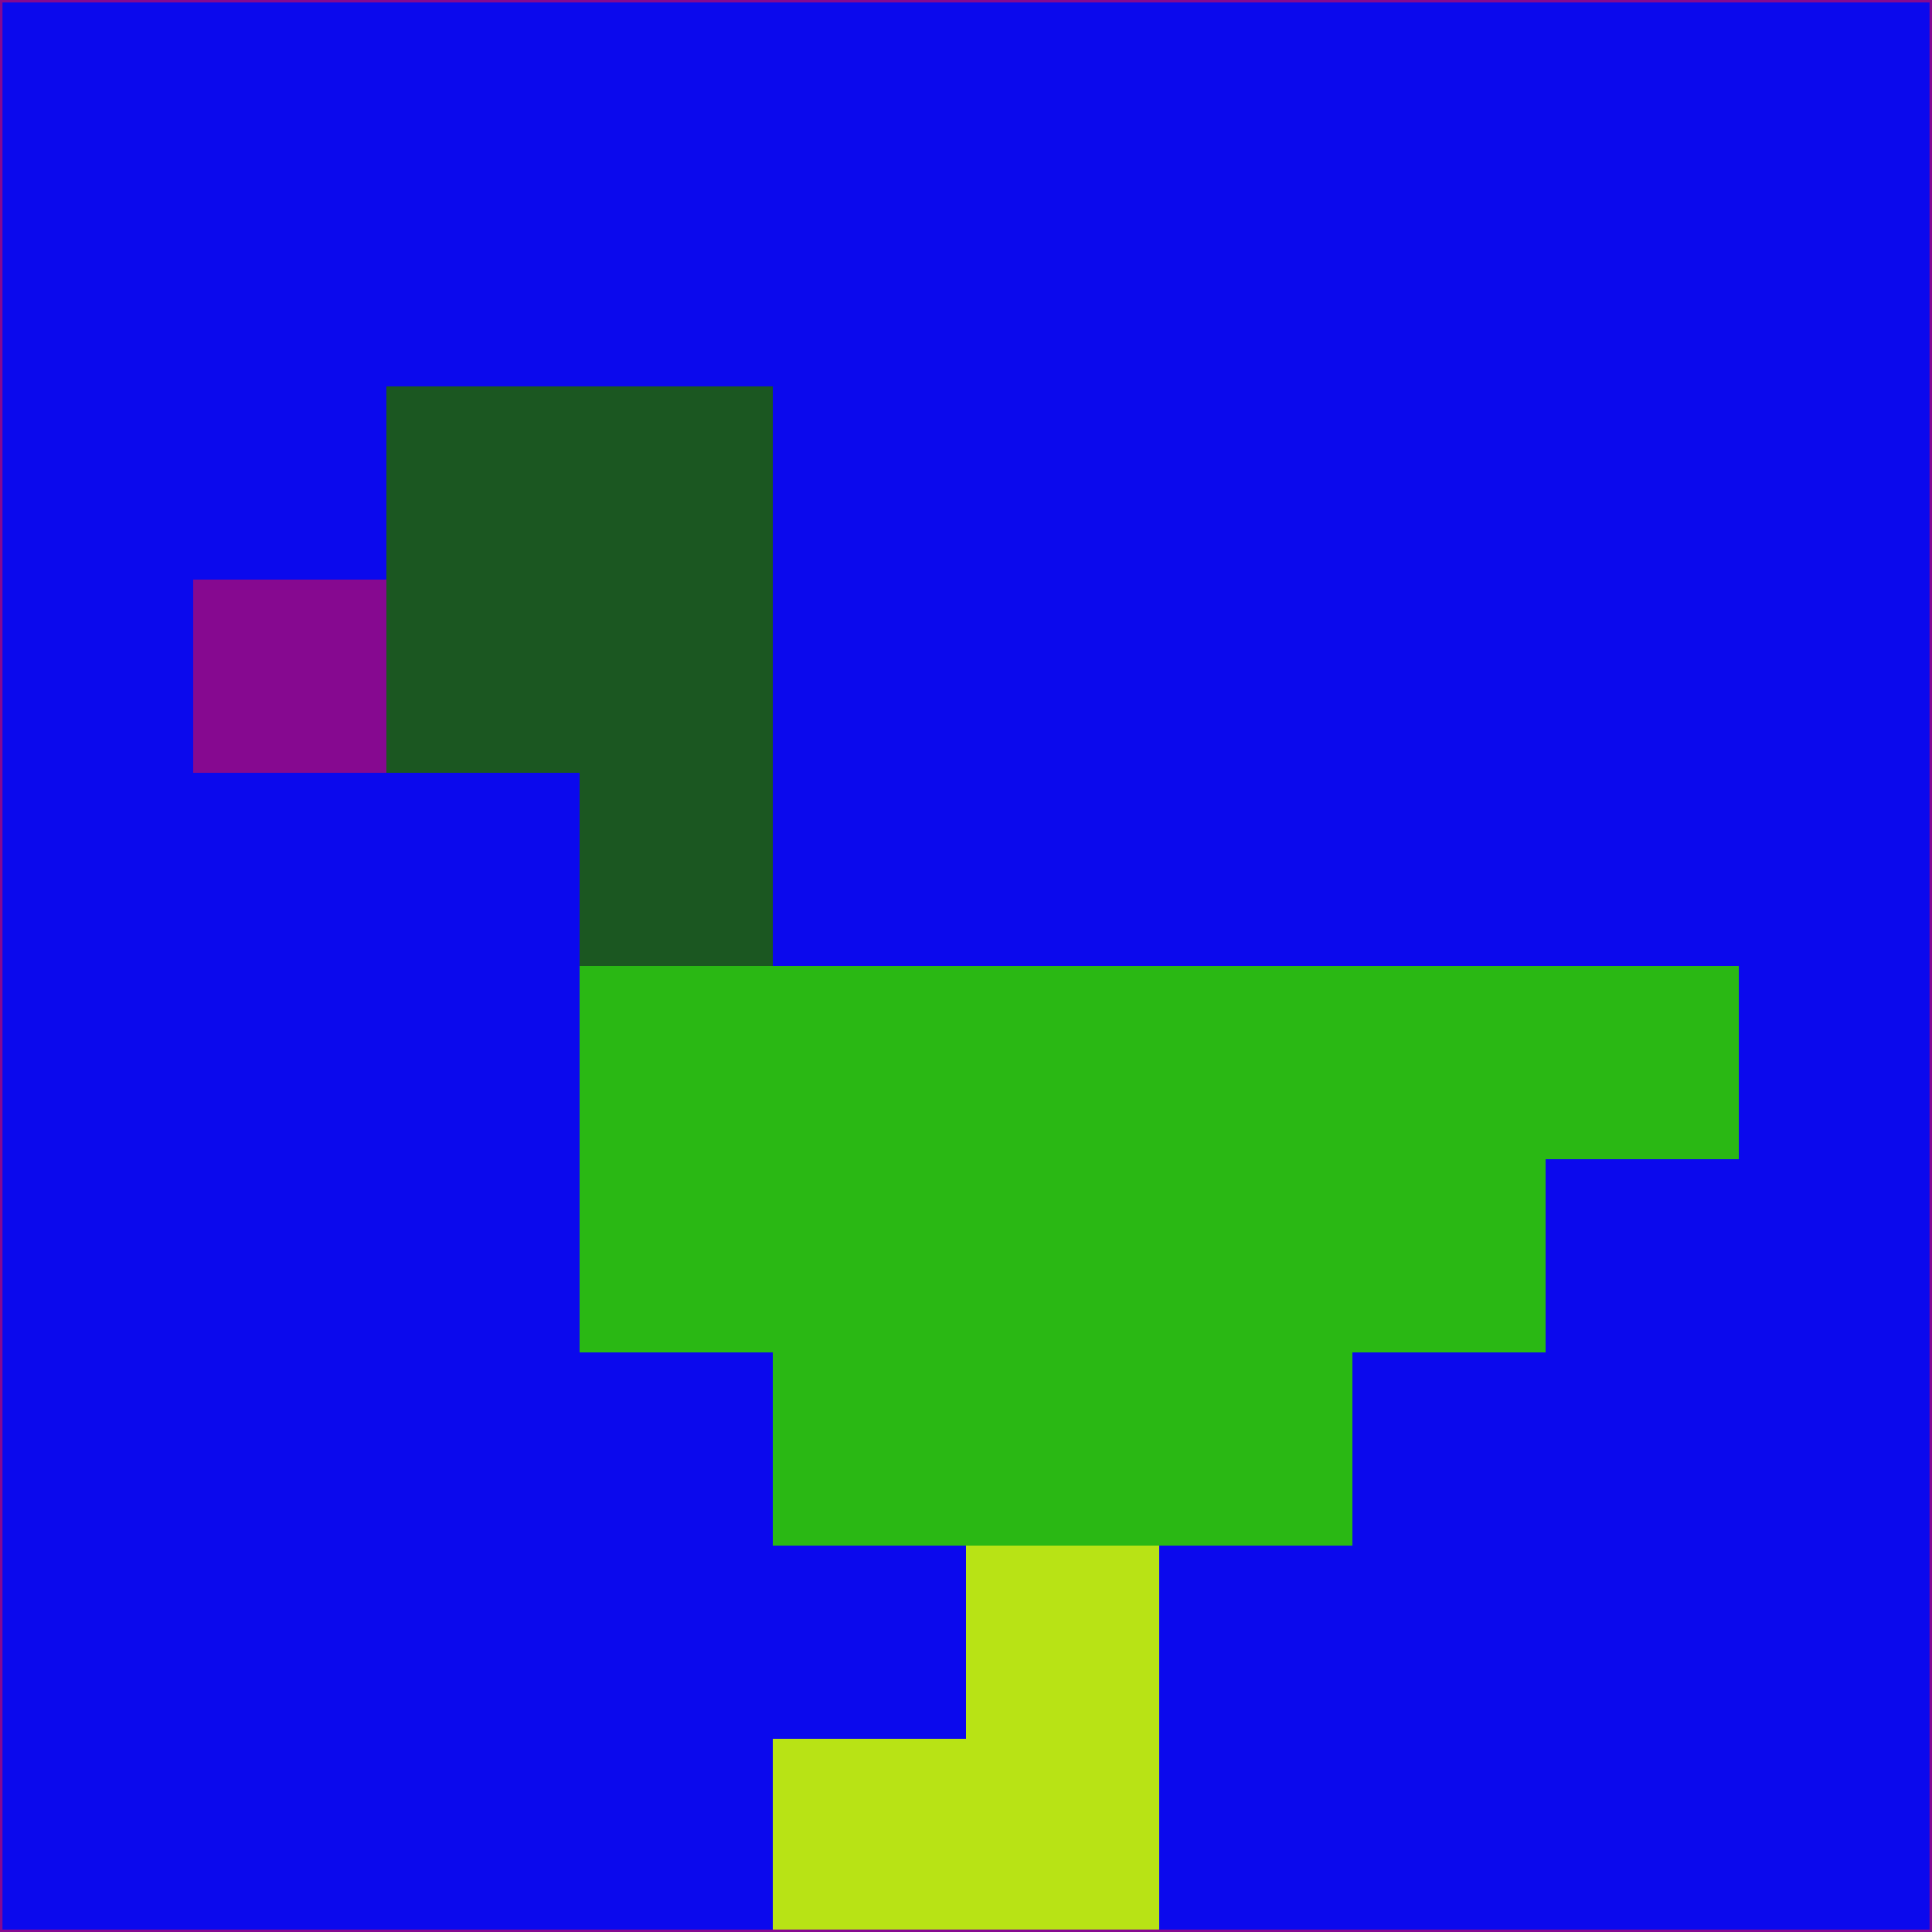 <svg xmlns="http://www.w3.org/2000/svg" version="1.1" width="785" height="785">
  <title>'goose-pfp-694263' by Dmitri Cherniak (Cyberpunk Edition)</title>
  <desc>
    seed=126842
    backgroundColor=#0b09ed
    padding=20
    innerPadding=0
    timeout=500
    dimension=1
    border=false
    Save=function(){return n.handleSave()}
    frame=12

    Rendered at 2024-09-15T22:37:00.900Z
    Generated in 1ms
    Modified for Cyberpunk theme with new color scheme
  </desc>
  <defs/>
  <rect width="100%" height="100%" fill="#0b09ed"/>
  <g>
    <g id="0-0">
      <rect x="0" y="0" height="785" width="785" fill="#0b09ed"/>
      <g>
        <!-- Neon blue -->
        <rect id="0-0-2-2-2-2" x="157" y="157" width="157" height="157" fill="#1b5721"/>
        <rect id="0-0-3-2-1-4" x="235.5" y="157" width="78.5" height="314" fill="#1b5721"/>
        <!-- Electric purple -->
        <rect id="0-0-4-5-5-1" x="314" y="392.5" width="392.5" height="78.5" fill="#2ab814"/>
        <rect id="0-0-3-5-5-2" x="235.5" y="392.5" width="392.5" height="157" fill="#2ab814"/>
        <rect id="0-0-4-5-3-3" x="314" y="392.5" width="235.5" height="235.5" fill="#2ab814"/>
        <!-- Neon pink -->
        <rect id="0-0-1-3-1-1" x="78.5" y="235.5" width="78.5" height="78.5" fill="#860990"/>
        <!-- Cyber yellow -->
        <rect id="0-0-5-8-1-2" x="392.5" y="628" width="78.5" height="157" fill="#b8e315"/>
        <rect id="0-0-4-9-2-1" x="314" y="706.5" width="157" height="78.5" fill="#b8e315"/>
      </g>
      <rect x="0" y="0" stroke="#860990" stroke-width="2" height="785" width="785" fill="none"/>
    </g>
  </g>
  <script xmlns=""/>
</svg>